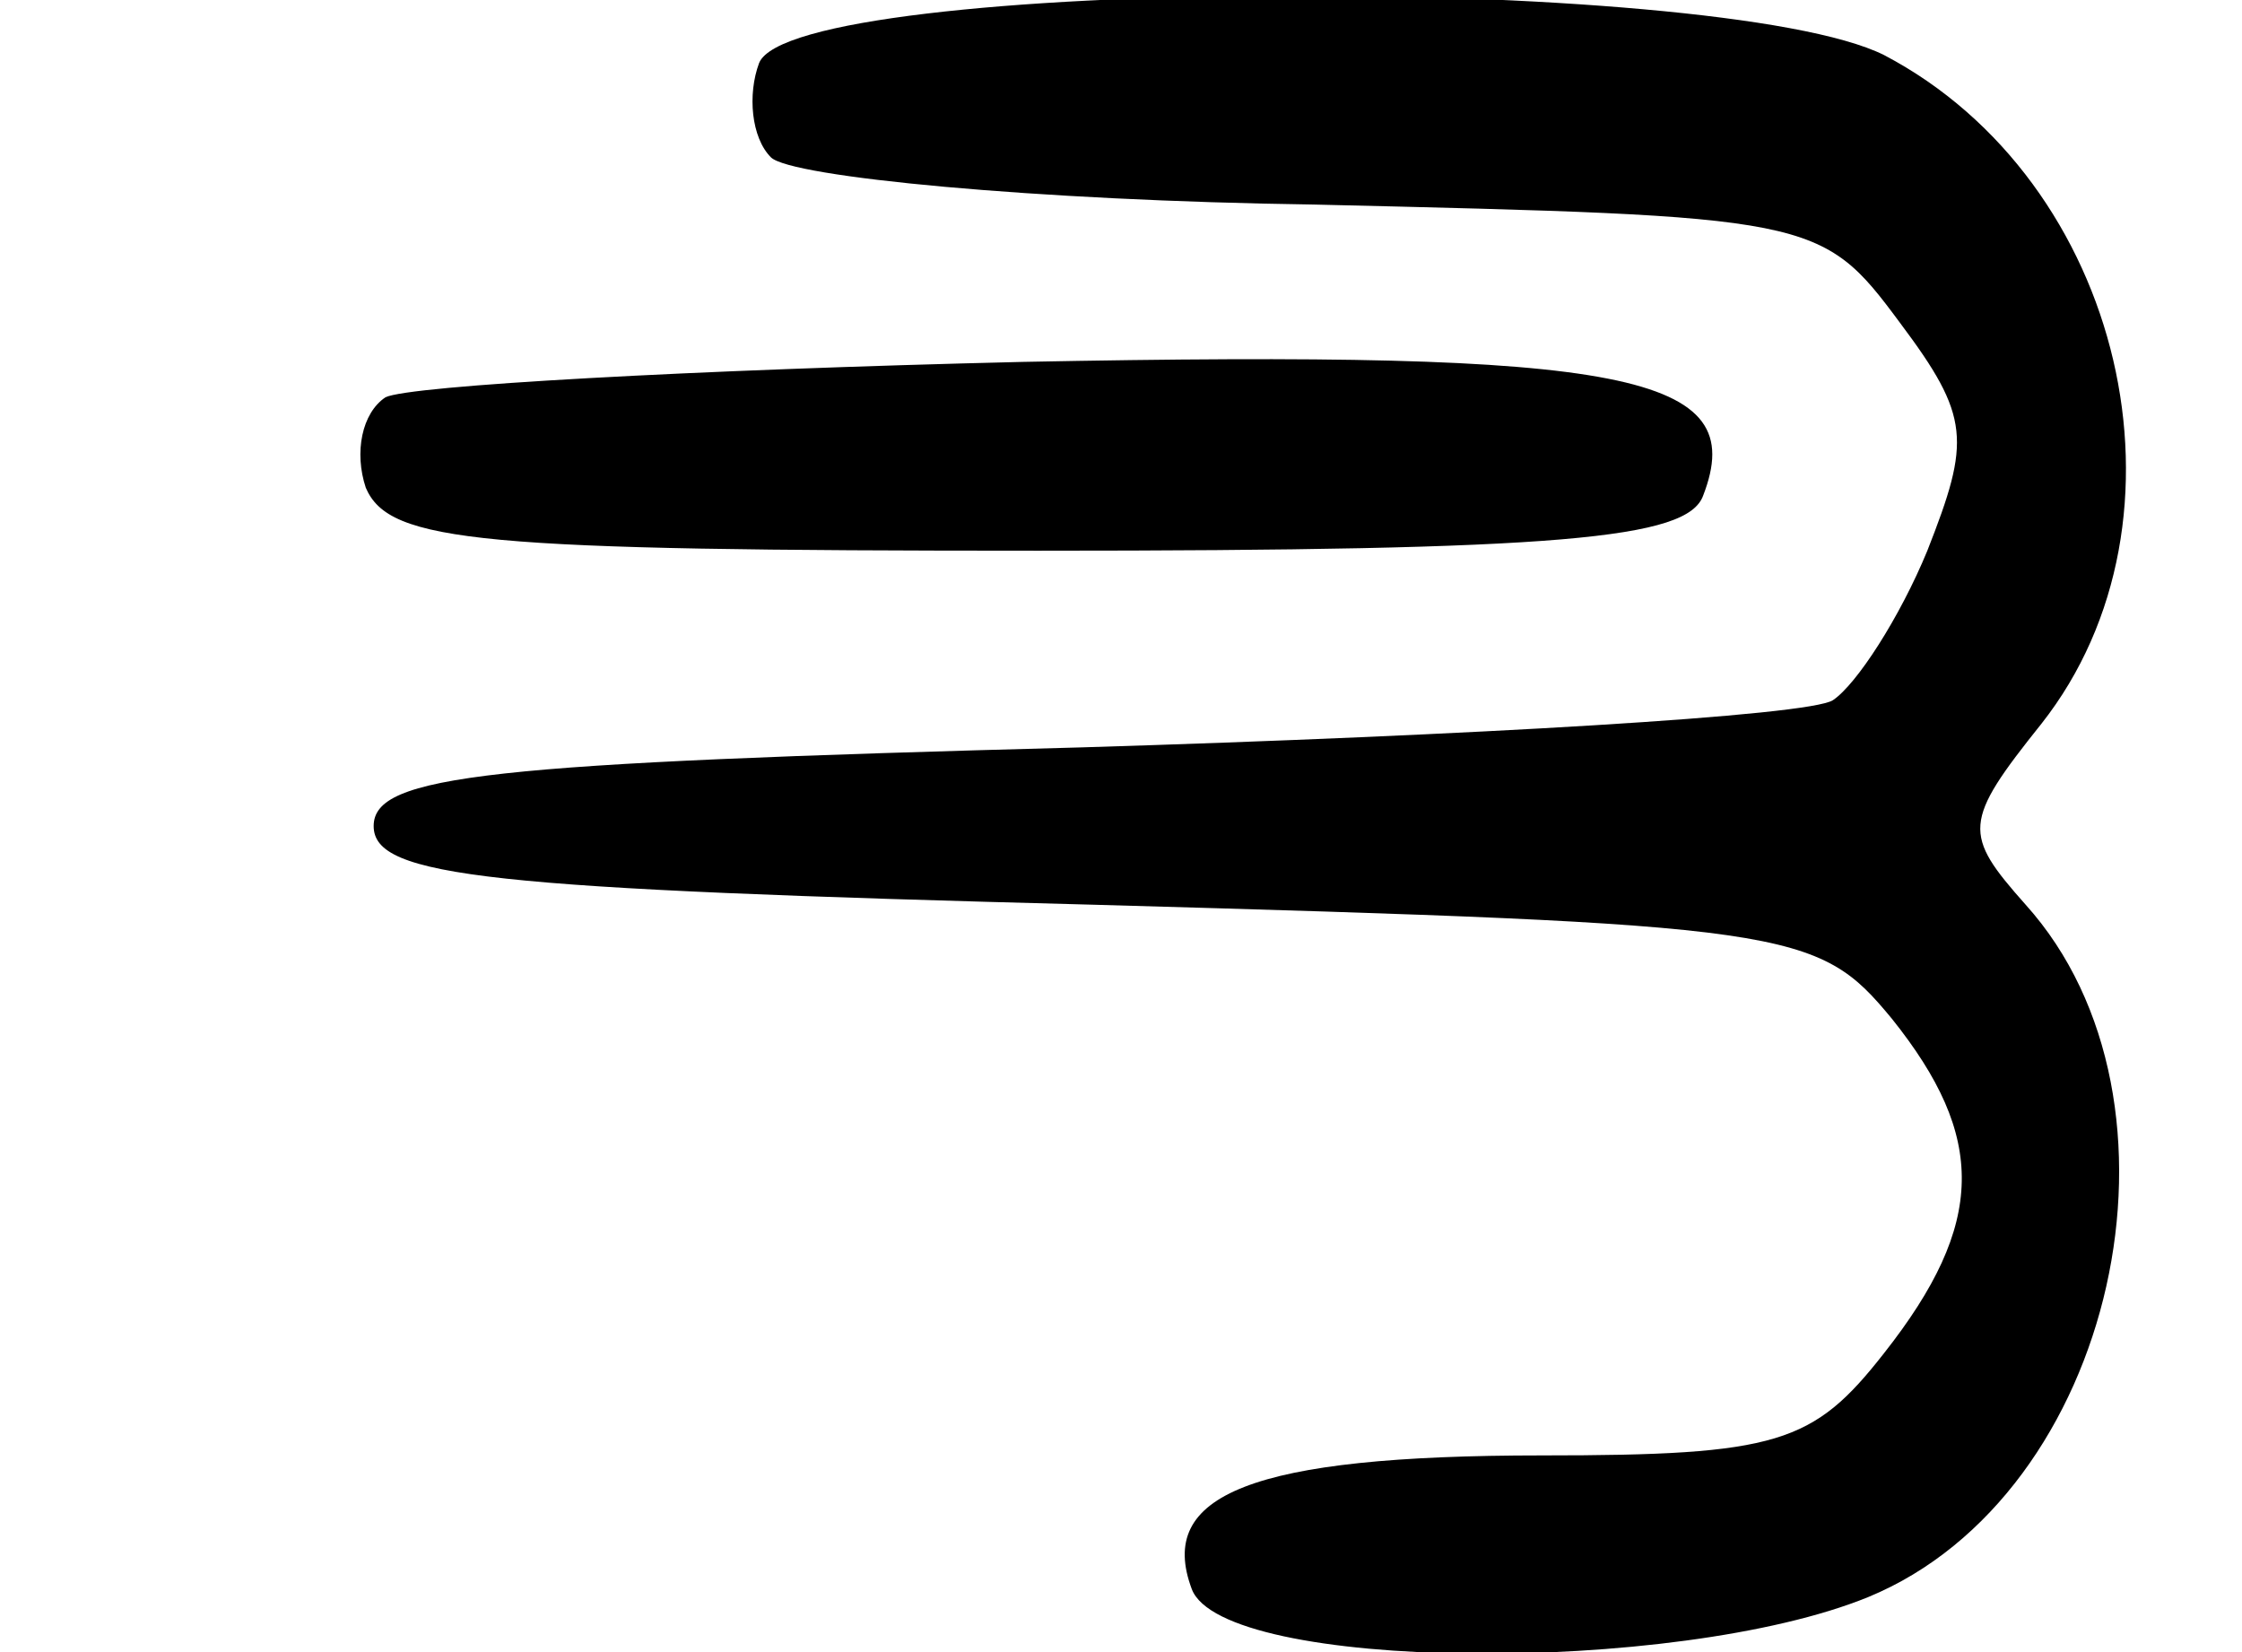 <?xml version="1.0" standalone="no"?>
<!DOCTYPE svg PUBLIC "-//W3C//DTD SVG 20010904//EN"
 "http://www.w3.org/TR/2001/REC-SVG-20010904/DTD/svg10.dtd">
<svg version="1.0" xmlns="http://www.w3.org/2000/svg"
 width="57pt" height="42pt" viewBox="0 0 57 42"
 preserveAspectRatio="xMidYMid meet">
<g transform="translate(0,42) scale(0.1,-0.1)"
fill="#000000" stroke="none">
<path d="M193 404 c-3 -8 -2 -19 3 -24 5 -5 67 -11 138 -12 127 -3 129 -3 149
-30 18 -24 18 -30 7 -58 -7 -17 -18 -34 -24 -38 -6 -4 -92 -9 -191 -12 -151
-4 -180 -7 -180 -20 0 -13 29 -16 183 -20 178 -5 184 -6 203 -29 24 -30 24
-52 -2 -85 -18 -23 -27 -26 -87 -26 -74 0 -98 -10 -89 -34 8 -21 123 -22 172
-2 63 26 85 126 40 176 -16 18 -16 21 4 46 41 52 21 138 -40 170 -42 21 -277
20 -286 -2z"/>
<path d="M98 319 c-6 -4 -8 -14 -5 -23 6 -14 29 -16 171 -16 133 0 165 3 169
14 12 31 -19 37 -173 34 -84 -2 -156 -6 -162 -9z"/>
</g>
</svg>

